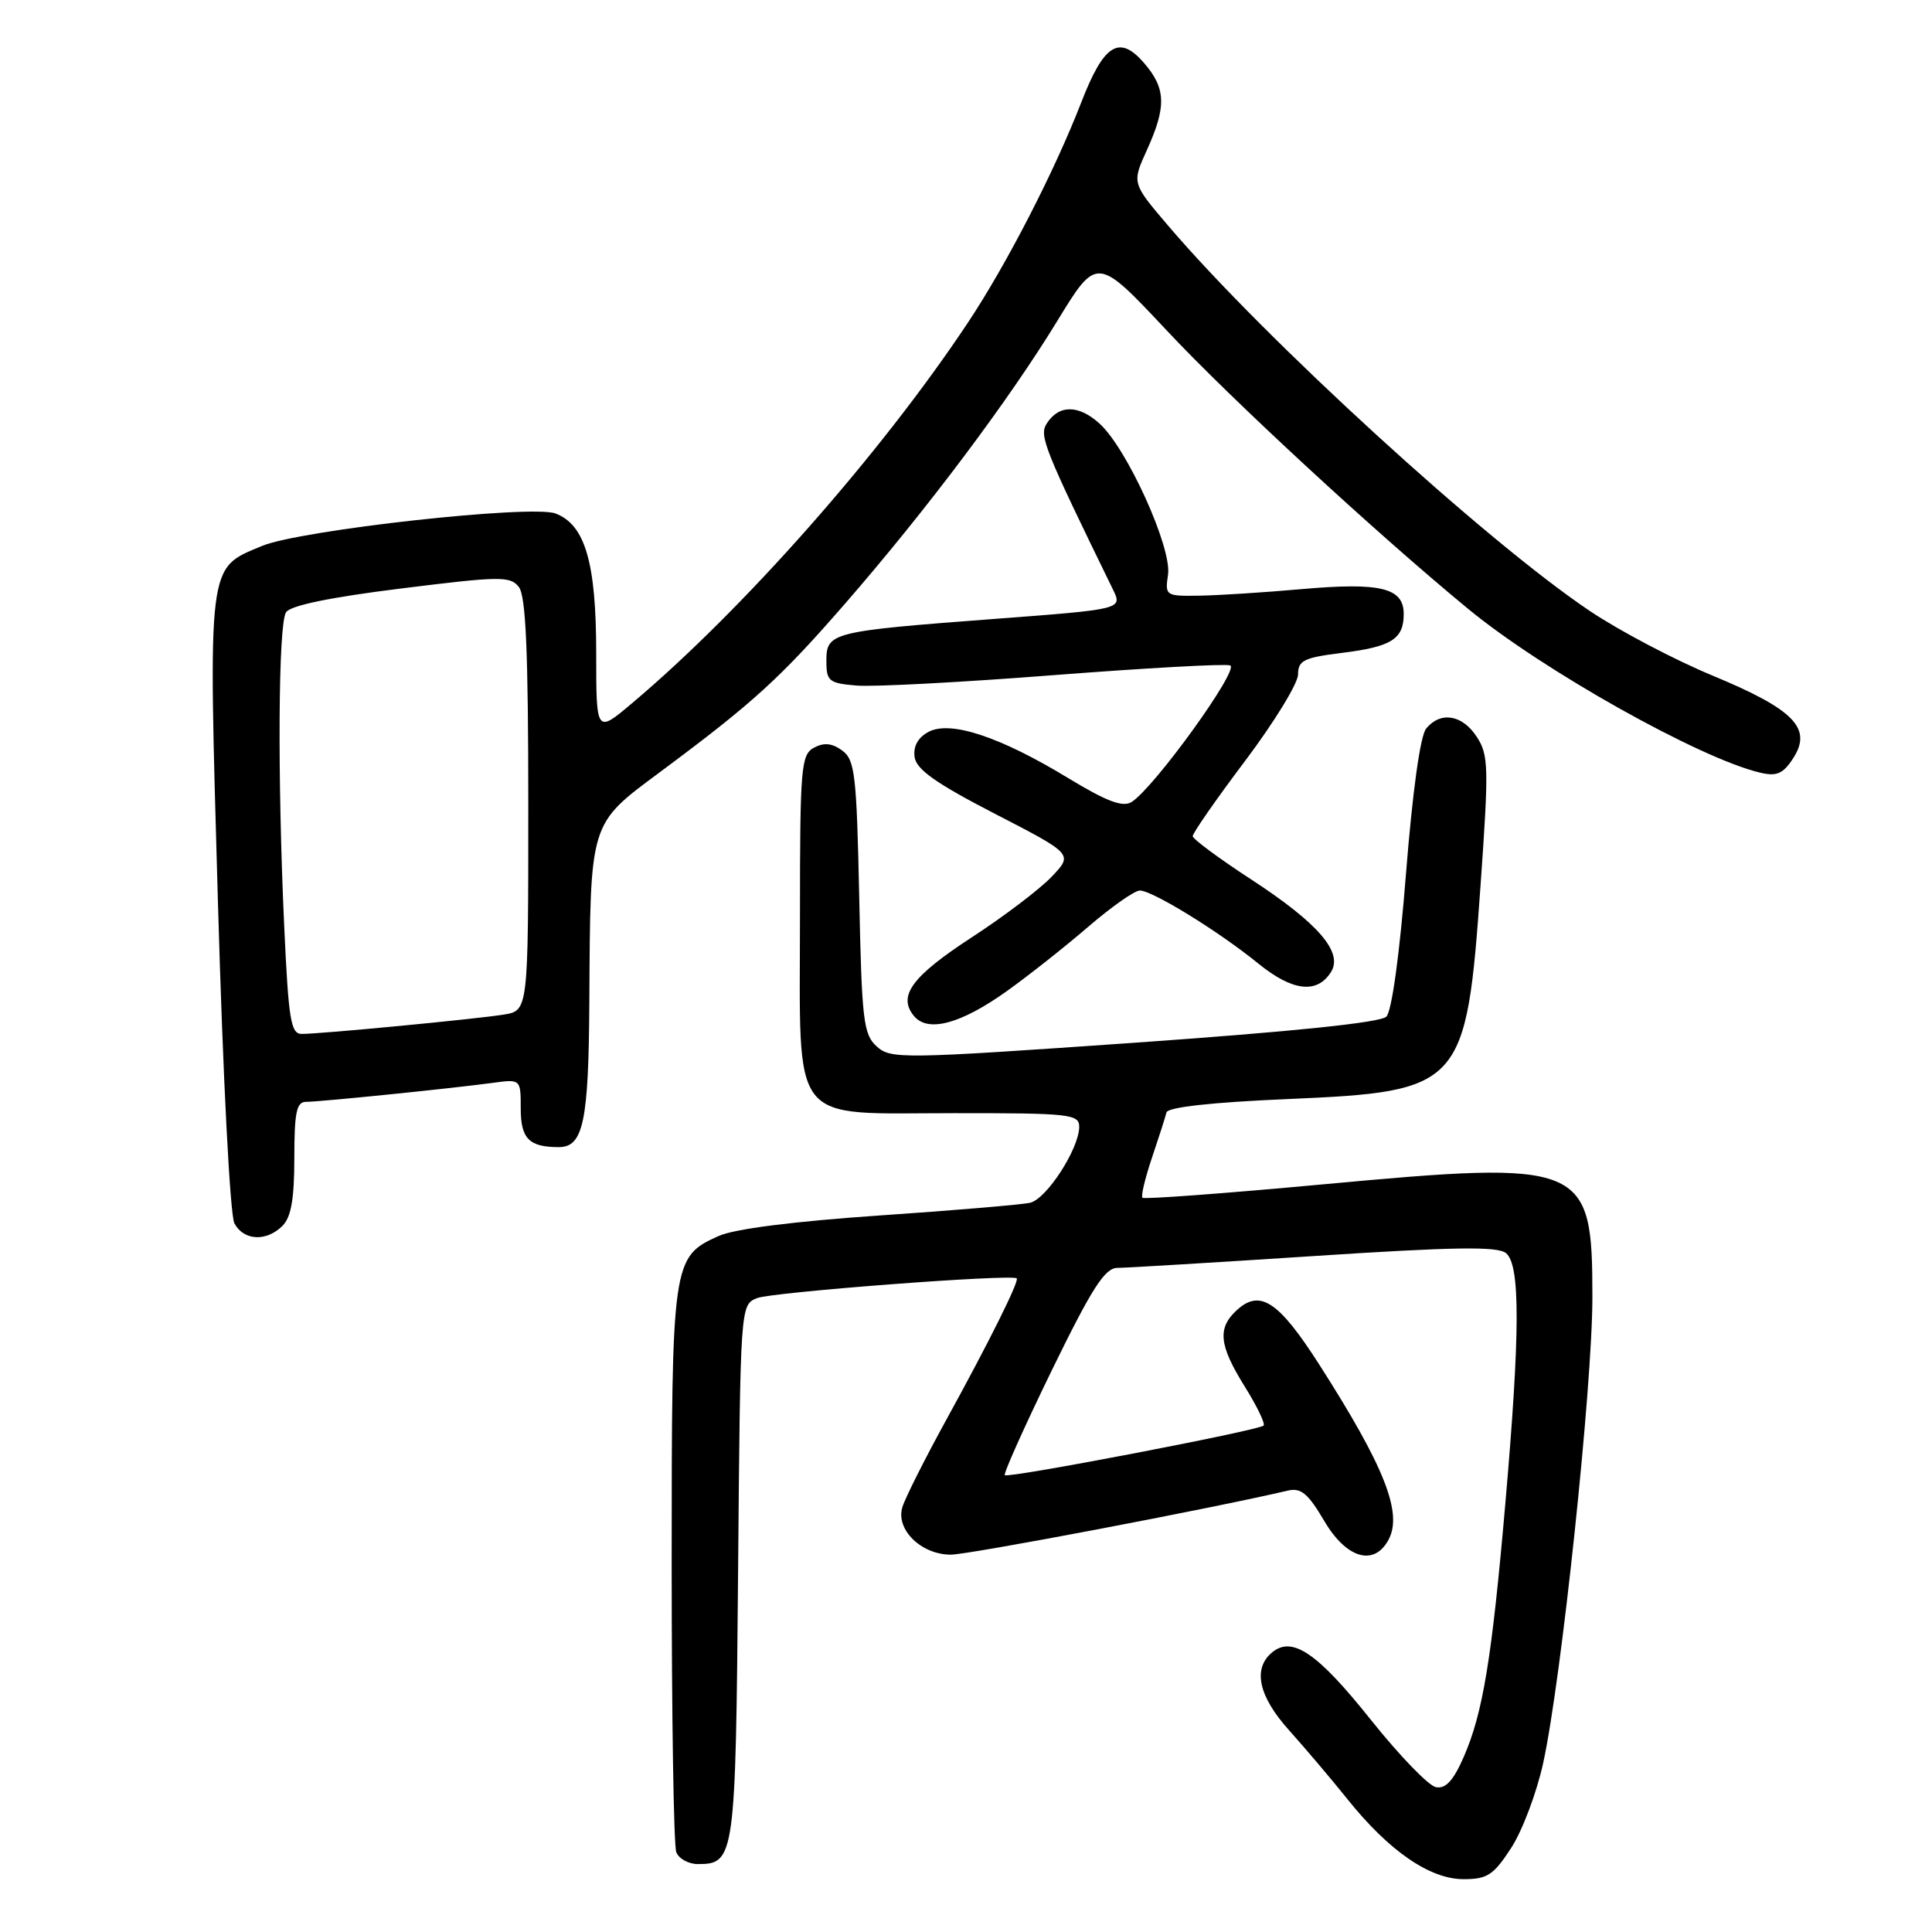 <?xml version="1.0" encoding="UTF-8" standalone="no"?>
<!DOCTYPE svg PUBLIC "-//W3C//DTD SVG 1.1//EN" "http://www.w3.org/Graphics/SVG/1.1/DTD/svg11.dtd" >
<svg xmlns="http://www.w3.org/2000/svg" xmlns:xlink="http://www.w3.org/1999/xlink" version="1.1" viewBox="0 0 256 256">
 <g >
 <path fill="currentColor"
d=" M 200.24 244.86 C 201.72 242.58 203.63 237.51 204.48 233.61 C 206.90 222.53 211.00 183.70 211.00 171.91 C 211.00 154.08 210.10 153.71 175.00 156.96 C 162.23 158.14 151.59 158.93 151.38 158.71 C 151.16 158.49 151.73 156.11 152.64 153.41 C 153.55 150.71 154.42 148.01 154.56 147.41 C 154.72 146.71 160.54 146.06 170.66 145.63 C 193.76 144.63 194.29 144.04 196.18 117.32 C 197.29 101.63 197.25 100.02 195.67 97.62 C 193.75 94.69 190.89 94.22 188.98 96.53 C 188.19 97.47 187.17 104.88 186.30 115.78 C 185.46 126.43 184.42 133.98 183.70 134.71 C 182.92 135.50 171.34 136.69 150.31 138.17 C 119.53 140.32 118.04 140.35 116.17 138.66 C 114.40 137.06 114.19 135.20 113.85 118.85 C 113.51 102.63 113.28 100.68 111.60 99.45 C 110.26 98.47 109.19 98.36 107.86 99.07 C 106.14 100.00 106.00 101.62 106.00 121.42 C 106.00 149.58 104.37 147.50 126.42 147.50 C 141.74 147.49 143.00 147.63 143.00 149.30 C 143.00 152.19 138.69 158.86 136.50 159.37 C 135.40 159.62 126.40 160.39 116.50 161.06 C 105.16 161.84 97.28 162.84 95.21 163.78 C 89.07 166.55 89.00 167.07 89.00 207.37 C 89.00 227.43 89.27 244.55 89.61 245.42 C 89.94 246.29 91.24 247.00 92.48 247.00 C 97.36 247.00 97.48 246.15 97.80 208.30 C 98.10 172.91 98.10 172.91 100.30 172.01 C 102.21 171.22 134.13 168.79 134.72 169.39 C 135.08 169.74 131.08 177.78 125.46 188.00 C 122.59 193.22 119.94 198.49 119.57 199.70 C 118.66 202.67 122.06 206.00 125.99 206.00 C 128.36 206.00 160.57 199.88 170.66 197.51 C 172.39 197.11 173.33 197.90 175.45 201.50 C 178.39 206.52 182.07 207.60 183.99 204.02 C 185.89 200.48 183.45 194.31 174.80 180.80 C 169.45 172.44 166.98 170.80 163.93 173.56 C 161.28 175.96 161.50 178.21 164.94 183.73 C 166.56 186.33 167.68 188.65 167.43 188.90 C 166.79 189.54 133.58 195.91 133.14 195.47 C 132.94 195.27 135.75 189.01 139.38 181.55 C 144.71 170.64 146.40 168.00 148.07 168.00 C 149.21 168.00 160.94 167.29 174.13 166.43 C 192.75 165.21 198.45 165.13 199.56 166.05 C 201.46 167.62 201.43 176.60 199.48 199.05 C 197.68 219.80 196.49 227.02 193.94 232.83 C 192.58 235.94 191.55 237.06 190.27 236.81 C 189.30 236.63 185.46 232.65 181.73 227.99 C 174.59 219.02 171.24 216.73 168.56 218.95 C 165.96 221.11 166.76 224.77 170.81 229.27 C 172.90 231.60 176.39 235.71 178.56 238.42 C 184.05 245.27 189.46 249.00 193.93 249.00 C 197.08 249.00 197.90 248.46 200.24 244.86 Z  M 37.43 162.43 C 38.58 161.28 39.00 158.85 39.00 153.43 C 39.00 147.41 39.29 146.00 40.54 146.00 C 42.39 146.00 59.96 144.21 65.25 143.49 C 69.00 142.98 69.00 142.98 69.00 146.88 C 69.00 150.88 70.10 152.00 74.05 152.00 C 77.29 152.00 78.00 148.62 78.09 132.82 C 78.23 108.69 78.03 109.31 87.50 102.27 C 99.89 93.06 103.41 89.84 112.12 79.82 C 122.87 67.44 133.67 53.05 140.10 42.52 C 145.35 33.93 145.35 33.93 154.61 43.80 C 163.11 52.88 182.31 70.61 194.55 80.69 C 204.43 88.83 225.22 100.49 233.22 102.38 C 235.41 102.90 236.26 102.54 237.58 100.51 C 240.19 96.53 237.77 94.02 226.97 89.54 C 221.90 87.44 214.54 83.57 210.62 80.93 C 196.85 71.68 167.58 44.92 154.74 29.85 C 149.98 24.26 149.98 24.26 151.97 19.88 C 154.59 14.11 154.50 11.69 151.56 8.31 C 148.30 4.56 146.26 5.85 143.28 13.55 C 139.73 22.70 133.39 35.03 128.22 42.80 C 116.69 60.14 98.48 80.77 83.75 93.18 C 79.00 97.19 79.00 97.19 79.00 86.56 C 79.00 74.54 77.54 69.54 73.61 68.04 C 70.44 66.84 39.78 70.23 34.72 72.34 C 27.42 75.39 27.58 74.10 28.88 119.64 C 29.54 142.76 30.48 161.02 31.06 162.10 C 32.29 164.41 35.30 164.56 37.43 162.43 Z  M 133.38 131.35 C 136.20 129.34 141.04 125.52 144.14 122.85 C 147.24 120.18 150.34 118.00 151.03 118.00 C 152.70 118.00 161.48 123.40 166.75 127.69 C 171.28 131.36 174.52 131.73 176.37 128.79 C 178.00 126.18 174.66 122.31 165.74 116.50 C 161.52 113.75 158.06 111.18 158.04 110.80 C 158.02 110.41 161.15 105.91 165.00 100.80 C 168.85 95.68 172.00 90.54 172.00 89.37 C 172.00 87.52 172.77 87.14 177.75 86.52 C 184.39 85.70 186.00 84.69 186.00 81.35 C 186.00 77.89 182.93 77.14 172.50 78.06 C 167.55 78.50 161.44 78.89 158.92 78.93 C 154.44 79.00 154.36 78.94 154.77 76.14 C 155.29 72.58 149.37 59.49 145.73 56.16 C 142.93 53.60 140.29 53.59 138.68 56.15 C 137.68 57.74 138.36 59.45 147.47 78.11 C 148.75 80.73 148.75 80.73 131.63 82.02 C 110.13 83.65 109.50 83.80 109.50 87.57 C 109.50 90.26 109.82 90.53 113.50 90.84 C 115.70 91.03 127.45 90.41 139.61 89.46 C 151.77 88.52 162.30 87.93 163.00 88.17 C 164.32 88.61 152.93 104.40 149.94 106.27 C 148.77 107.00 146.65 106.20 141.54 103.10 C 132.51 97.61 125.92 95.43 123.03 96.98 C 121.63 97.73 120.99 98.90 121.19 100.32 C 121.42 101.96 124.04 103.81 131.85 107.84 C 142.20 113.18 142.20 113.18 139.35 116.17 C 137.78 117.82 133.03 121.43 128.78 124.19 C 120.82 129.38 118.91 131.98 121.11 134.63 C 122.95 136.85 127.29 135.69 133.38 131.35 Z  M 37.66 122.75 C 36.75 102.90 36.87 82.76 37.90 81.13 C 38.46 80.24 43.72 79.15 53.13 77.98 C 66.28 76.34 67.61 76.32 68.75 77.78 C 69.68 78.97 70.00 86.35 70.00 106.65 C 70.00 133.91 70.00 133.91 66.75 134.44 C 63.07 135.03 42.53 137.00 39.98 137.00 C 38.53 137.00 38.23 135.14 37.66 122.75 Z "/>
</g>
</svg>
